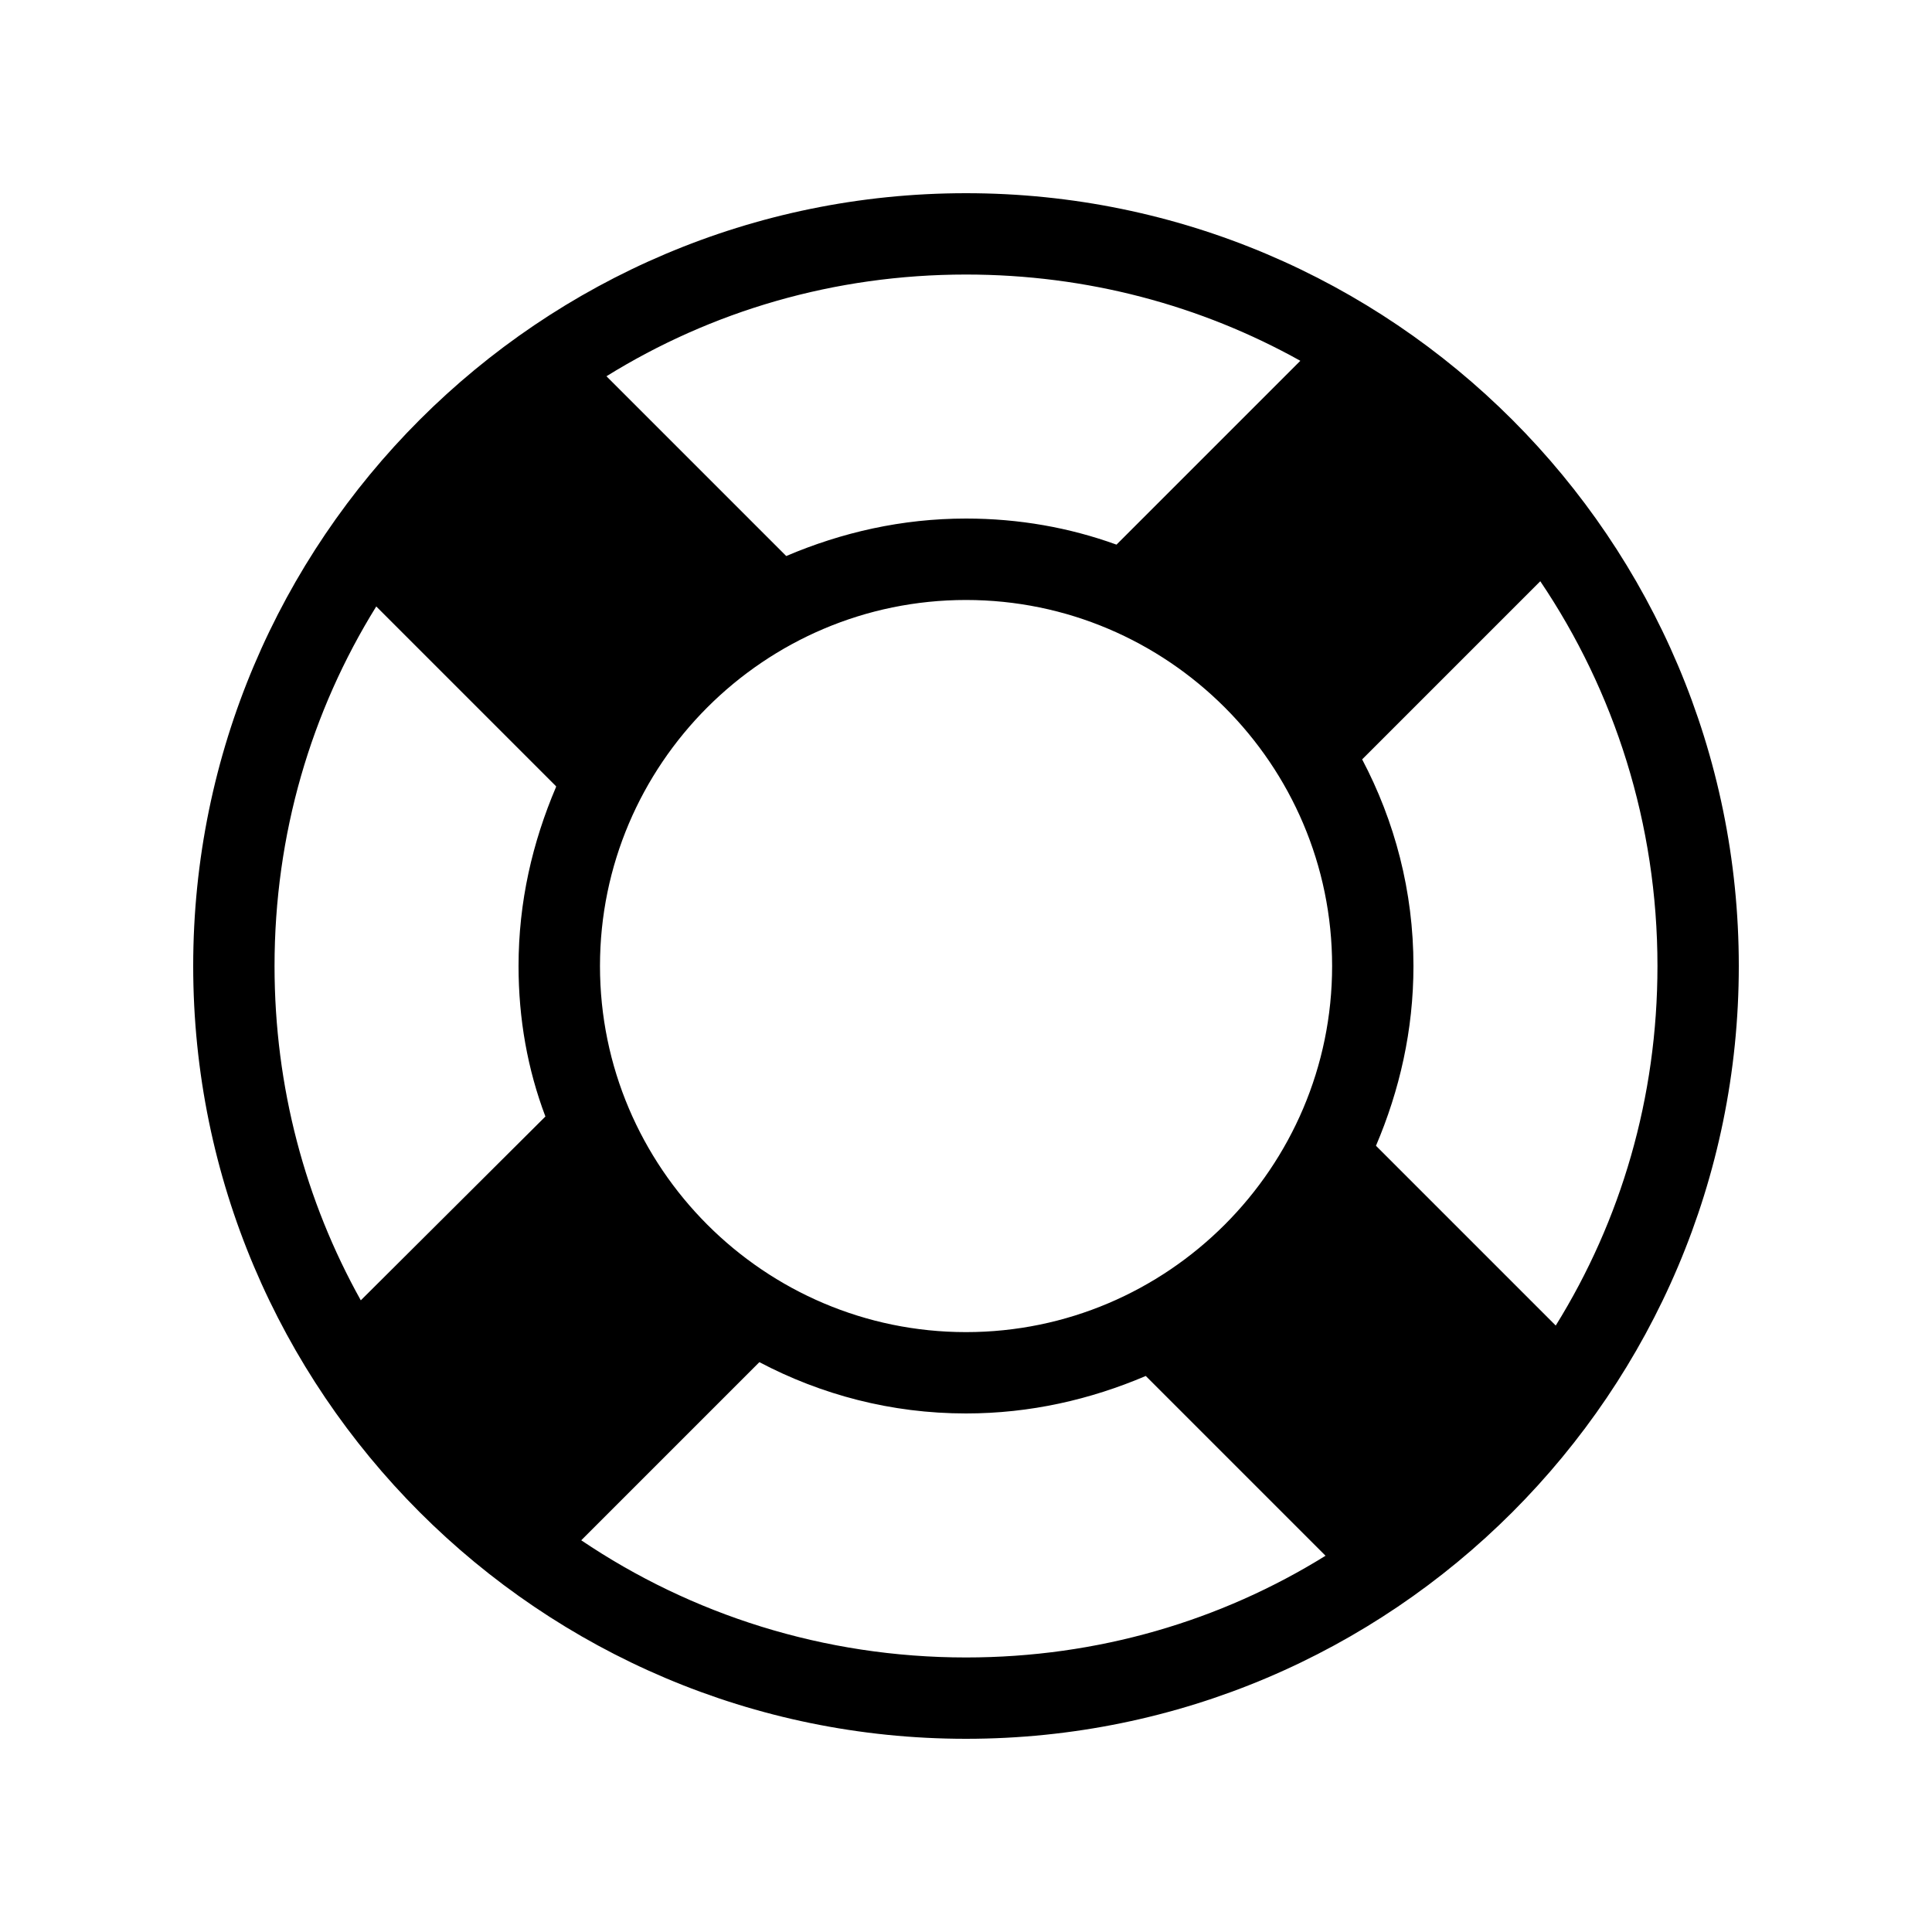 <svg width="20" height="20" viewBox="0 0 20 20" fill="none" xmlns="http://www.w3.org/2000/svg">
<path d="M10 2C5.587 2 2 5.587 2 10C2 14.413 5.587 18 10 18C14.413 18 18 14.413 18 10C18 5.587 14.413 2 10 2ZM10 2.842C11.255 2.842 12.434 3.162 13.461 3.735L11.558 5.638C11.069 5.461 10.547 5.368 10 5.368C9.335 5.368 8.712 5.512 8.139 5.756L6.278 3.895C7.364 3.221 8.636 2.842 10 2.842ZM5.756 8.147C5.512 8.72 5.368 9.335 5.368 10C5.368 10.547 5.461 11.069 5.646 11.558L3.735 13.461C3.162 12.434 2.842 11.255 2.842 10C2.842 8.636 3.221 7.364 3.895 6.278L5.756 8.139V8.147ZM10 17.158C8.526 17.158 7.154 16.712 6.017 15.945L7.861 14.101C8.501 14.438 9.225 14.632 10 14.632C10.665 14.632 11.288 14.488 11.861 14.244L13.722 16.105C12.636 16.779 11.364 17.158 10 17.158ZM10 13.79C7.912 13.79 6.211 12.088 6.211 10C6.211 7.912 7.912 6.211 10 6.211C12.088 6.211 13.79 7.912 13.79 10C13.79 12.088 12.088 13.79 10 13.79ZM14.244 11.861C14.488 11.288 14.632 10.665 14.632 10C14.632 9.225 14.438 8.501 14.101 7.861L15.945 6.017C16.712 7.154 17.158 8.526 17.158 10C17.158 11.364 16.779 12.636 16.105 13.722L14.244 11.861Z" fill="black"/>
</svg>

